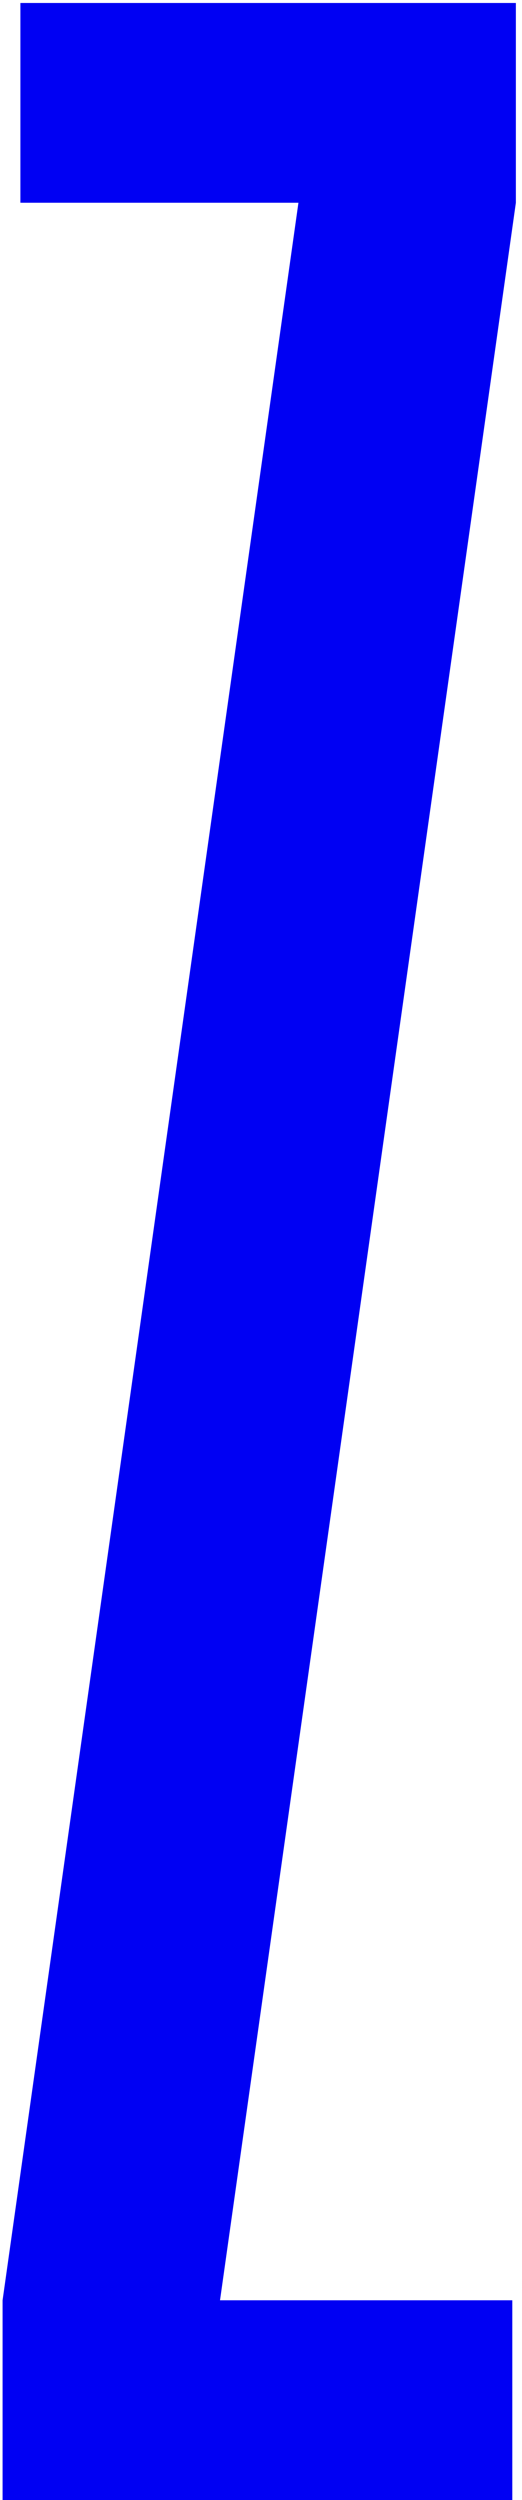 <svg width="70" height="335" viewBox="0 0 70 335" fill="none" xmlns="http://www.w3.org/2000/svg">
<path d="M69.178 27.168L29.504 308.232H68.7V335H0.346V308.232L40.02 27.168H2.736V0.4H69.178V27.168Z" fill="#0000F3"/>
</svg>
